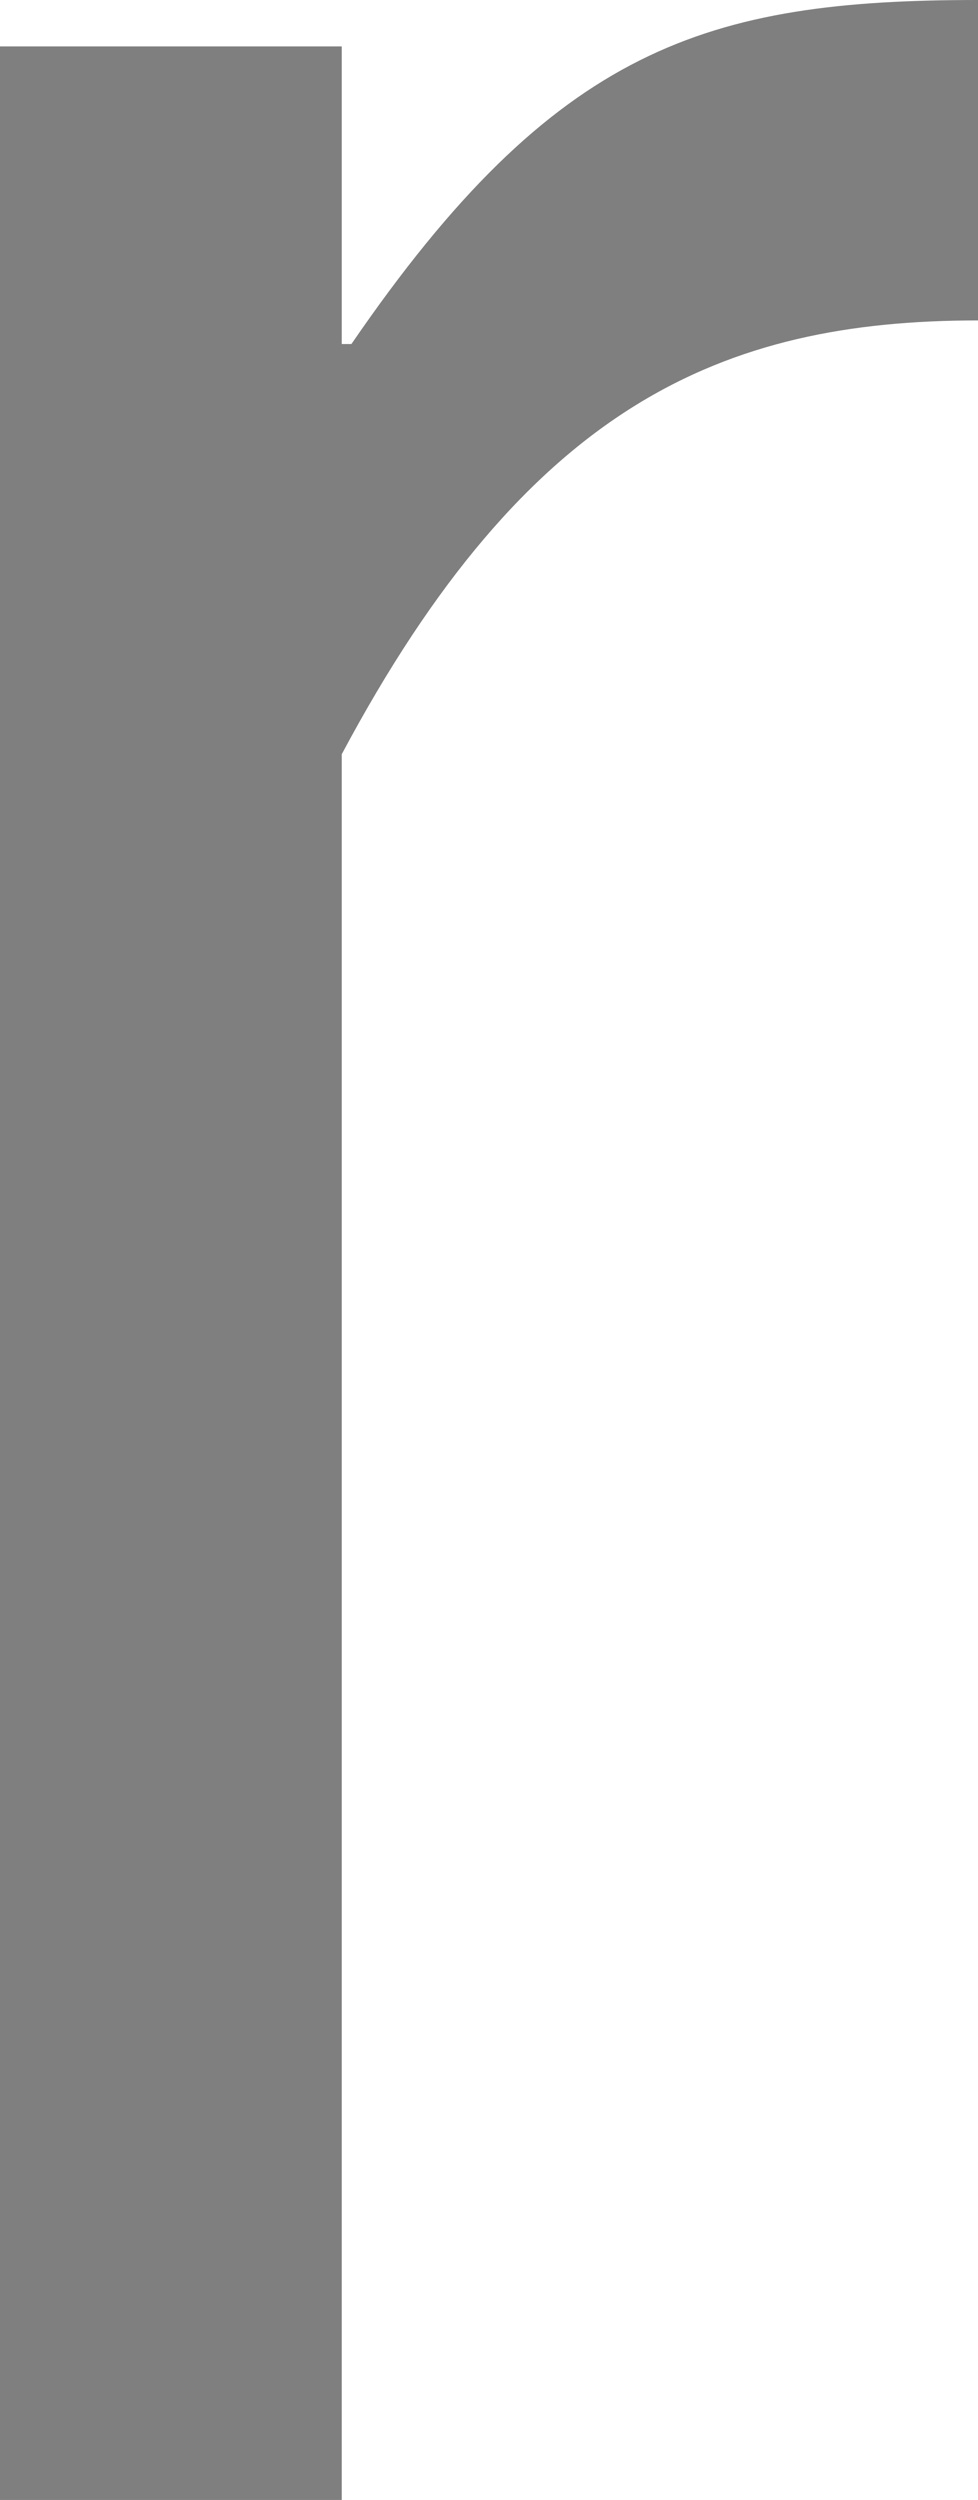 ﻿<?xml version="1.0" encoding="utf-8"?>
<svg version="1.1" xmlns:xlink="http://www.w3.org/1999/xlink" width="9px" height="23px" xmlns="http://www.w3.org/2000/svg">
  <g transform="matrix(1 0 0 1 -2962 -331 )">
    <path d="M 0 23  L 0 0.427  L 3.145 0.427  L 3.145 3.165  C 3.145 3.165  3.234 3.165  3.234 3.165  C 5.111 0.427  6.509 0  9 0  C 9 0  9 2.948  9 2.948  C 6.646 2.948  4.858 3.727  3.145 6.939  C 3.145 6.939  3.145 23  3.145 23  L 0 23  Z " fill-rule="nonzero" fill="#7f7f7f" stroke="none" transform="matrix(1 0 0 1 2962 331 )" />
  </g>
</svg>